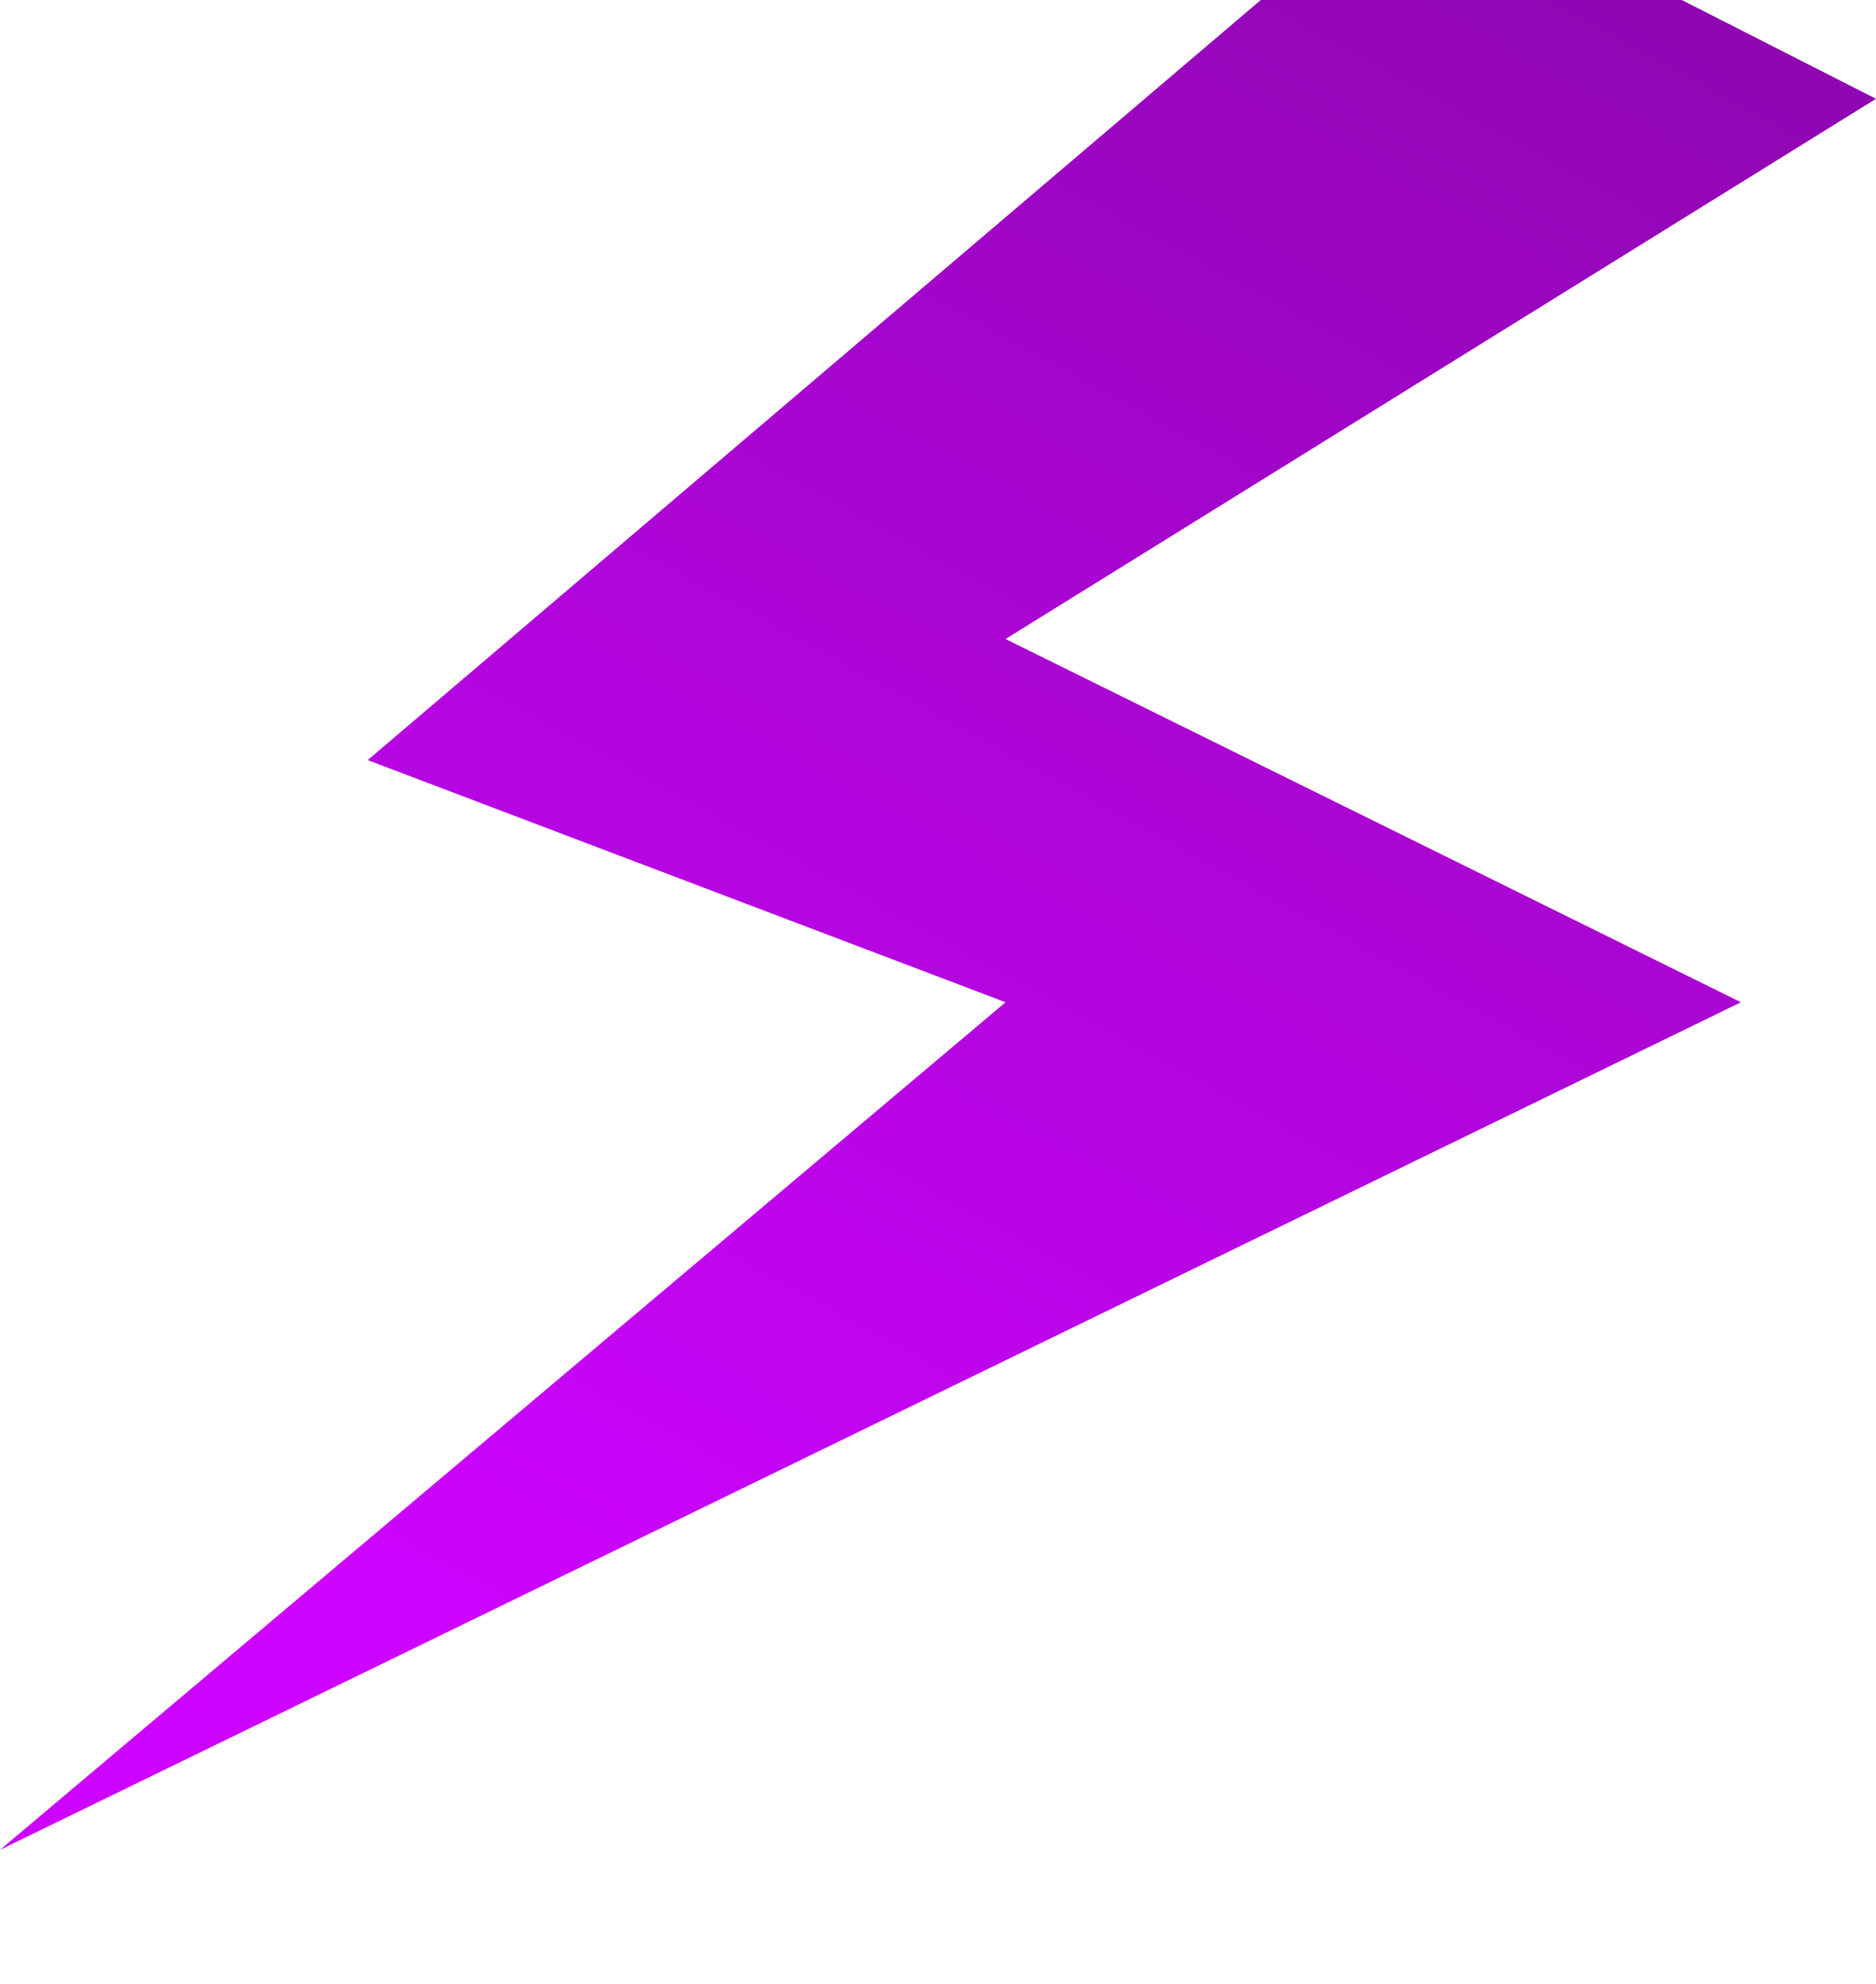 <svg width="140" height="148" viewBox="0 0 140 148" fill="none" xmlns="http://www.w3.org/2000/svg">
<g filter="url(#filter0_i)">
<path d="M27.44 66.704L105.84 0L140 17.371L75.04 57.671L129.92 84.77L0 148L75.04 84.77L27.44 66.704Z" fill="url(#paint0_linear)"/>
</g>
<defs>
<filter id="filter0_i" x="0" y="-10" width="140" height="158" filterUnits="userSpaceOnUse" color-interpolation-filters="sRGB">
<feFlood flood-opacity="0" result="BackgroundImageFix"/>
<feBlend mode="normal" in="SourceGraphic" in2="BackgroundImageFix" result="shape"/>
<feColorMatrix in="SourceAlpha" type="matrix" values="0 0 0 0 0 0 0 0 0 0 0 0 0 0 0 0 0 0 127 0" result="hardAlpha"/>
<feOffset dy="-10"/>
<feGaussianBlur stdDeviation="5"/>
<feComposite in2="hardAlpha" operator="arithmetic" k2="-1" k3="1"/>
<feColorMatrix type="matrix" values="0 0 0 0 0 0 0 0 0 0 0 0 0 0 0 0 0 0 0.25 0"/>
<feBlend mode="normal" in2="shape" result="effect1_innerShadow"/>
</filter>
<linearGradient id="paint0_linear" x1="155" y1="-73" x2="41" y2="135" gradientUnits="userSpaceOnUse">
<stop stop-color="#6C0885"/>
<stop offset="1" stop-color="#CD03FF"/>
<stop offset="1" stop-color="#CD03FF"/>
</linearGradient>
</defs>
</svg>
